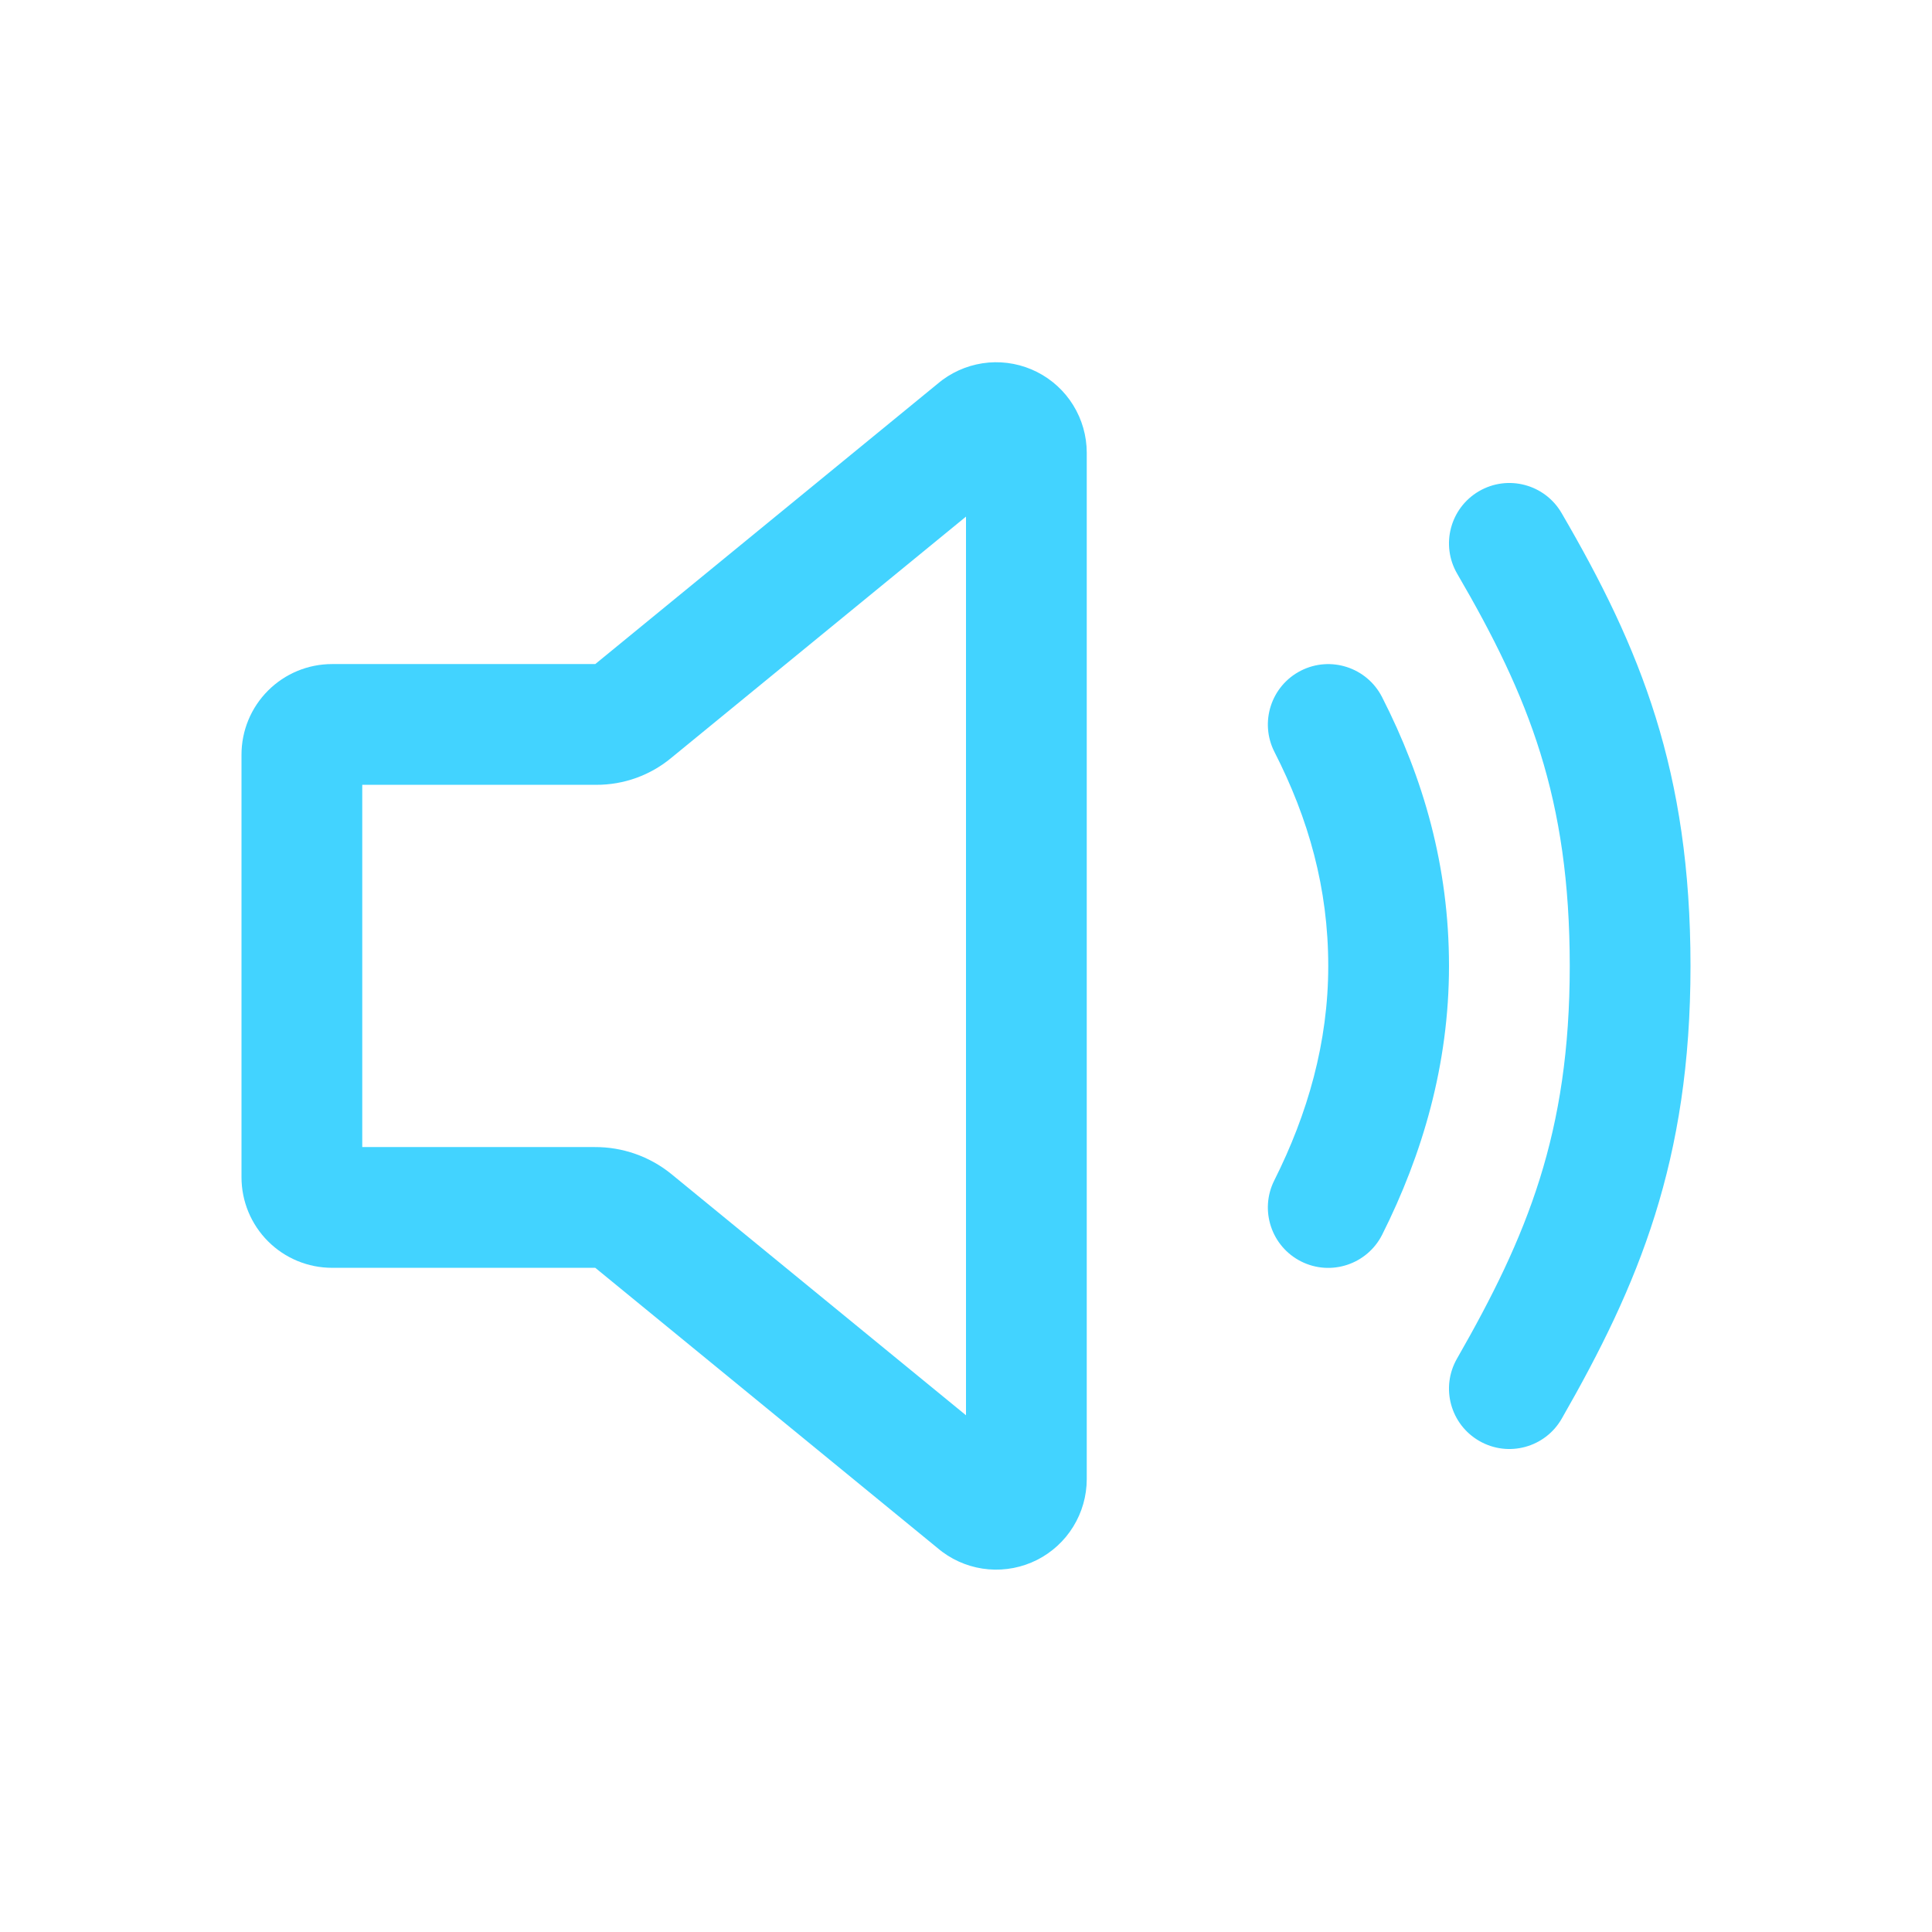 <svg width="64" height="64" viewBox="0 0 64 64" fill="none" xmlns="http://www.w3.org/2000/svg">
<g id="volume-medium">
<g id="Vector">
<path fill-rule="evenodd" clip-rule="evenodd" d="M32.75 12.01C33.303 11.964 33.857 12.072 34.352 12.322C34.847 12.572 35.263 12.954 35.553 13.425C35.844 13.897 35.999 14.44 36 14.995L36 14.998V48.998L36 49.002C35.999 49.556 35.844 50.099 35.553 50.571C35.263 51.043 34.846 51.425 34.352 51.675C33.857 51.924 33.303 52.032 32.75 51.986C32.198 51.94 31.669 51.742 31.223 51.413C31.195 51.393 31.167 51.371 31.14 51.349L19.719 41.998C19.717 41.998 19.715 41.998 19.714 41.998C19.711 41.998 19.709 41.998 19.706 41.998H11C10.204 41.998 9.441 41.682 8.879 41.12C8.316 40.557 8 39.794 8 38.998V24.998C8 24.203 8.316 23.439 8.879 22.877C9.441 22.314 10.204 21.998 11 21.998H19.719L31.14 12.647C31.167 12.625 31.195 12.604 31.223 12.583C31.669 12.255 32.198 12.057 32.75 12.01ZM32 17.113L22.25 25.095C21.548 25.683 20.66 26.003 19.744 25.998H12V37.998H19.7C20.62 37.993 21.515 38.306 22.231 38.885C22.234 38.888 22.238 38.891 22.241 38.893L32 46.883V17.113Z" fill="#42D3FF"/>
<path fill-rule="evenodd" clip-rule="evenodd" d="M43.091 22.218C44.075 21.716 45.279 22.107 45.782 23.091C47.152 25.778 48 28.698 48 32C48 35.269 47.116 38.25 45.788 40.897C45.292 41.884 44.09 42.283 43.103 41.788C42.116 41.292 41.717 40.09 42.212 39.103C43.319 36.898 44 34.529 44 32C44 29.424 43.348 27.122 42.218 24.909C41.717 23.925 42.107 22.721 43.091 22.218Z" fill="#42D3FF"/>
<path fill-rule="evenodd" clip-rule="evenodd" d="M48.993 16.272C49.947 15.716 51.171 16.038 51.728 16.993C54.351 21.491 56 25.55 56 32C56 38.459 54.279 42.555 51.735 46.994C51.186 47.953 49.964 48.285 49.006 47.735C48.047 47.186 47.715 45.964 48.265 45.006C50.591 40.945 52 37.541 52 32C52 26.45 50.649 23.084 48.272 19.007C47.716 18.053 48.038 16.829 48.993 16.272Z" fill="#42D3FF"/>
</g>
</g>
</svg>
